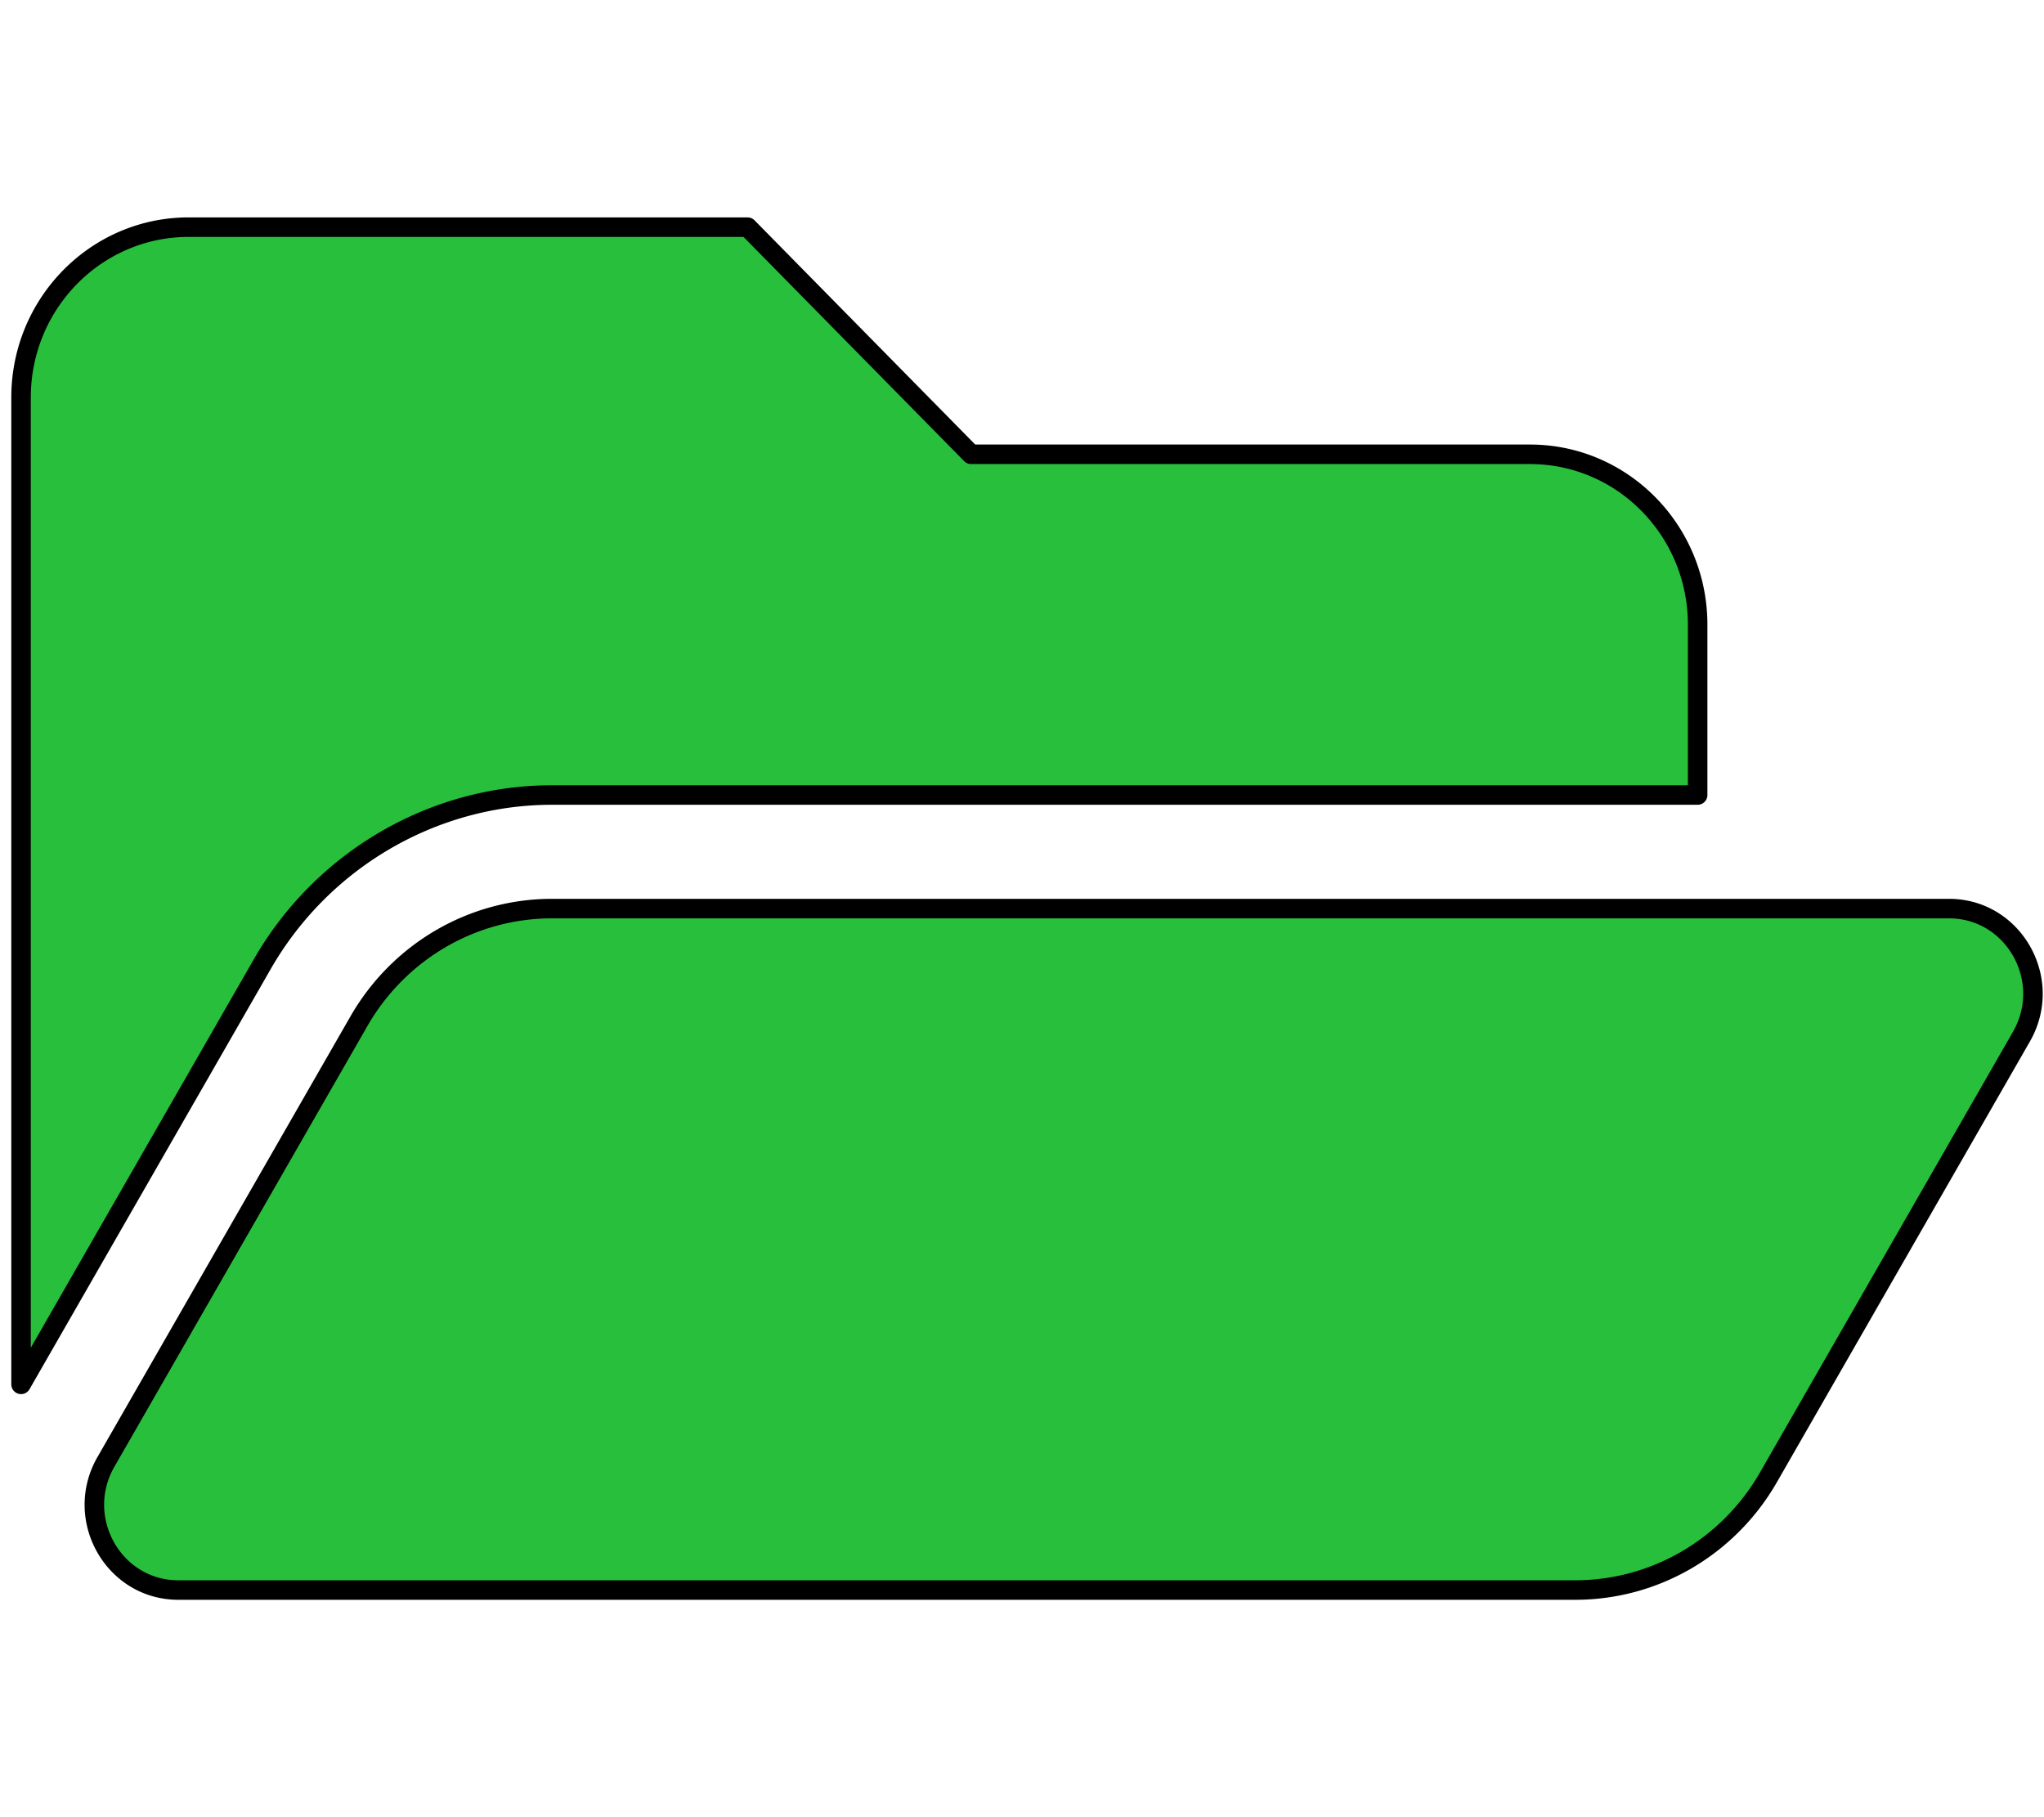 <?xml version="1.0" encoding="UTF-8" standalone="no"?>
<svg
   xmlns:dc="http://purl.org/dc/elements/1.1/"
   xmlns:cc="http://creativecommons.org/ns#"
   xmlns:rdf="http://www.w3.org/1999/02/22-rdf-syntax-ns#"
   xmlns:svg="http://www.w3.org/2000/svg"
   xmlns="http://www.w3.org/2000/svg"
   id="svg4"
   version="1.1"
   viewBox="0 0 576 512"
   role="img"
   class="svg-inline--fa fa-folder-open fa-w-18"
   data-icon="folder-open"
   data-prefix="fas"
   focusable="false"
   aria-hidden="true">
  <defs
     id="defs8" />
  <path
     style="fill:#28bf3c;fill-opacity:1;stroke:#000000;stroke-width:5.5;stroke-miterlimit:4;stroke-dasharray:none;stroke-opacity:1;stroke-linejoin:round;stroke-linecap:round"
     id="path2"
     d="M 569.634,292.093 498.347,416.248 A 62.992,63.997 0 0 1 443.934,448 H 50.251 C 32.019,448 20.659,427.907 29.845,411.907 L 101.132,287.752 A 62.995,64 0 0 1 155.546,256 H 549.23 c 18.232,0 29.592,20.093 20.404,36.093 z M 155.546,224 h 322.85 v -48 c 0,-26.51 -21.153,-48 -47.246,-48 H 273.662 L 210.667,64 H 53.179 C 27.085,64 5.933,85.49 5.933,112 V 390.046 L 73.925,271.628 C 90.793,242.25 122.069,224 155.546,224 Z" />
</svg>
